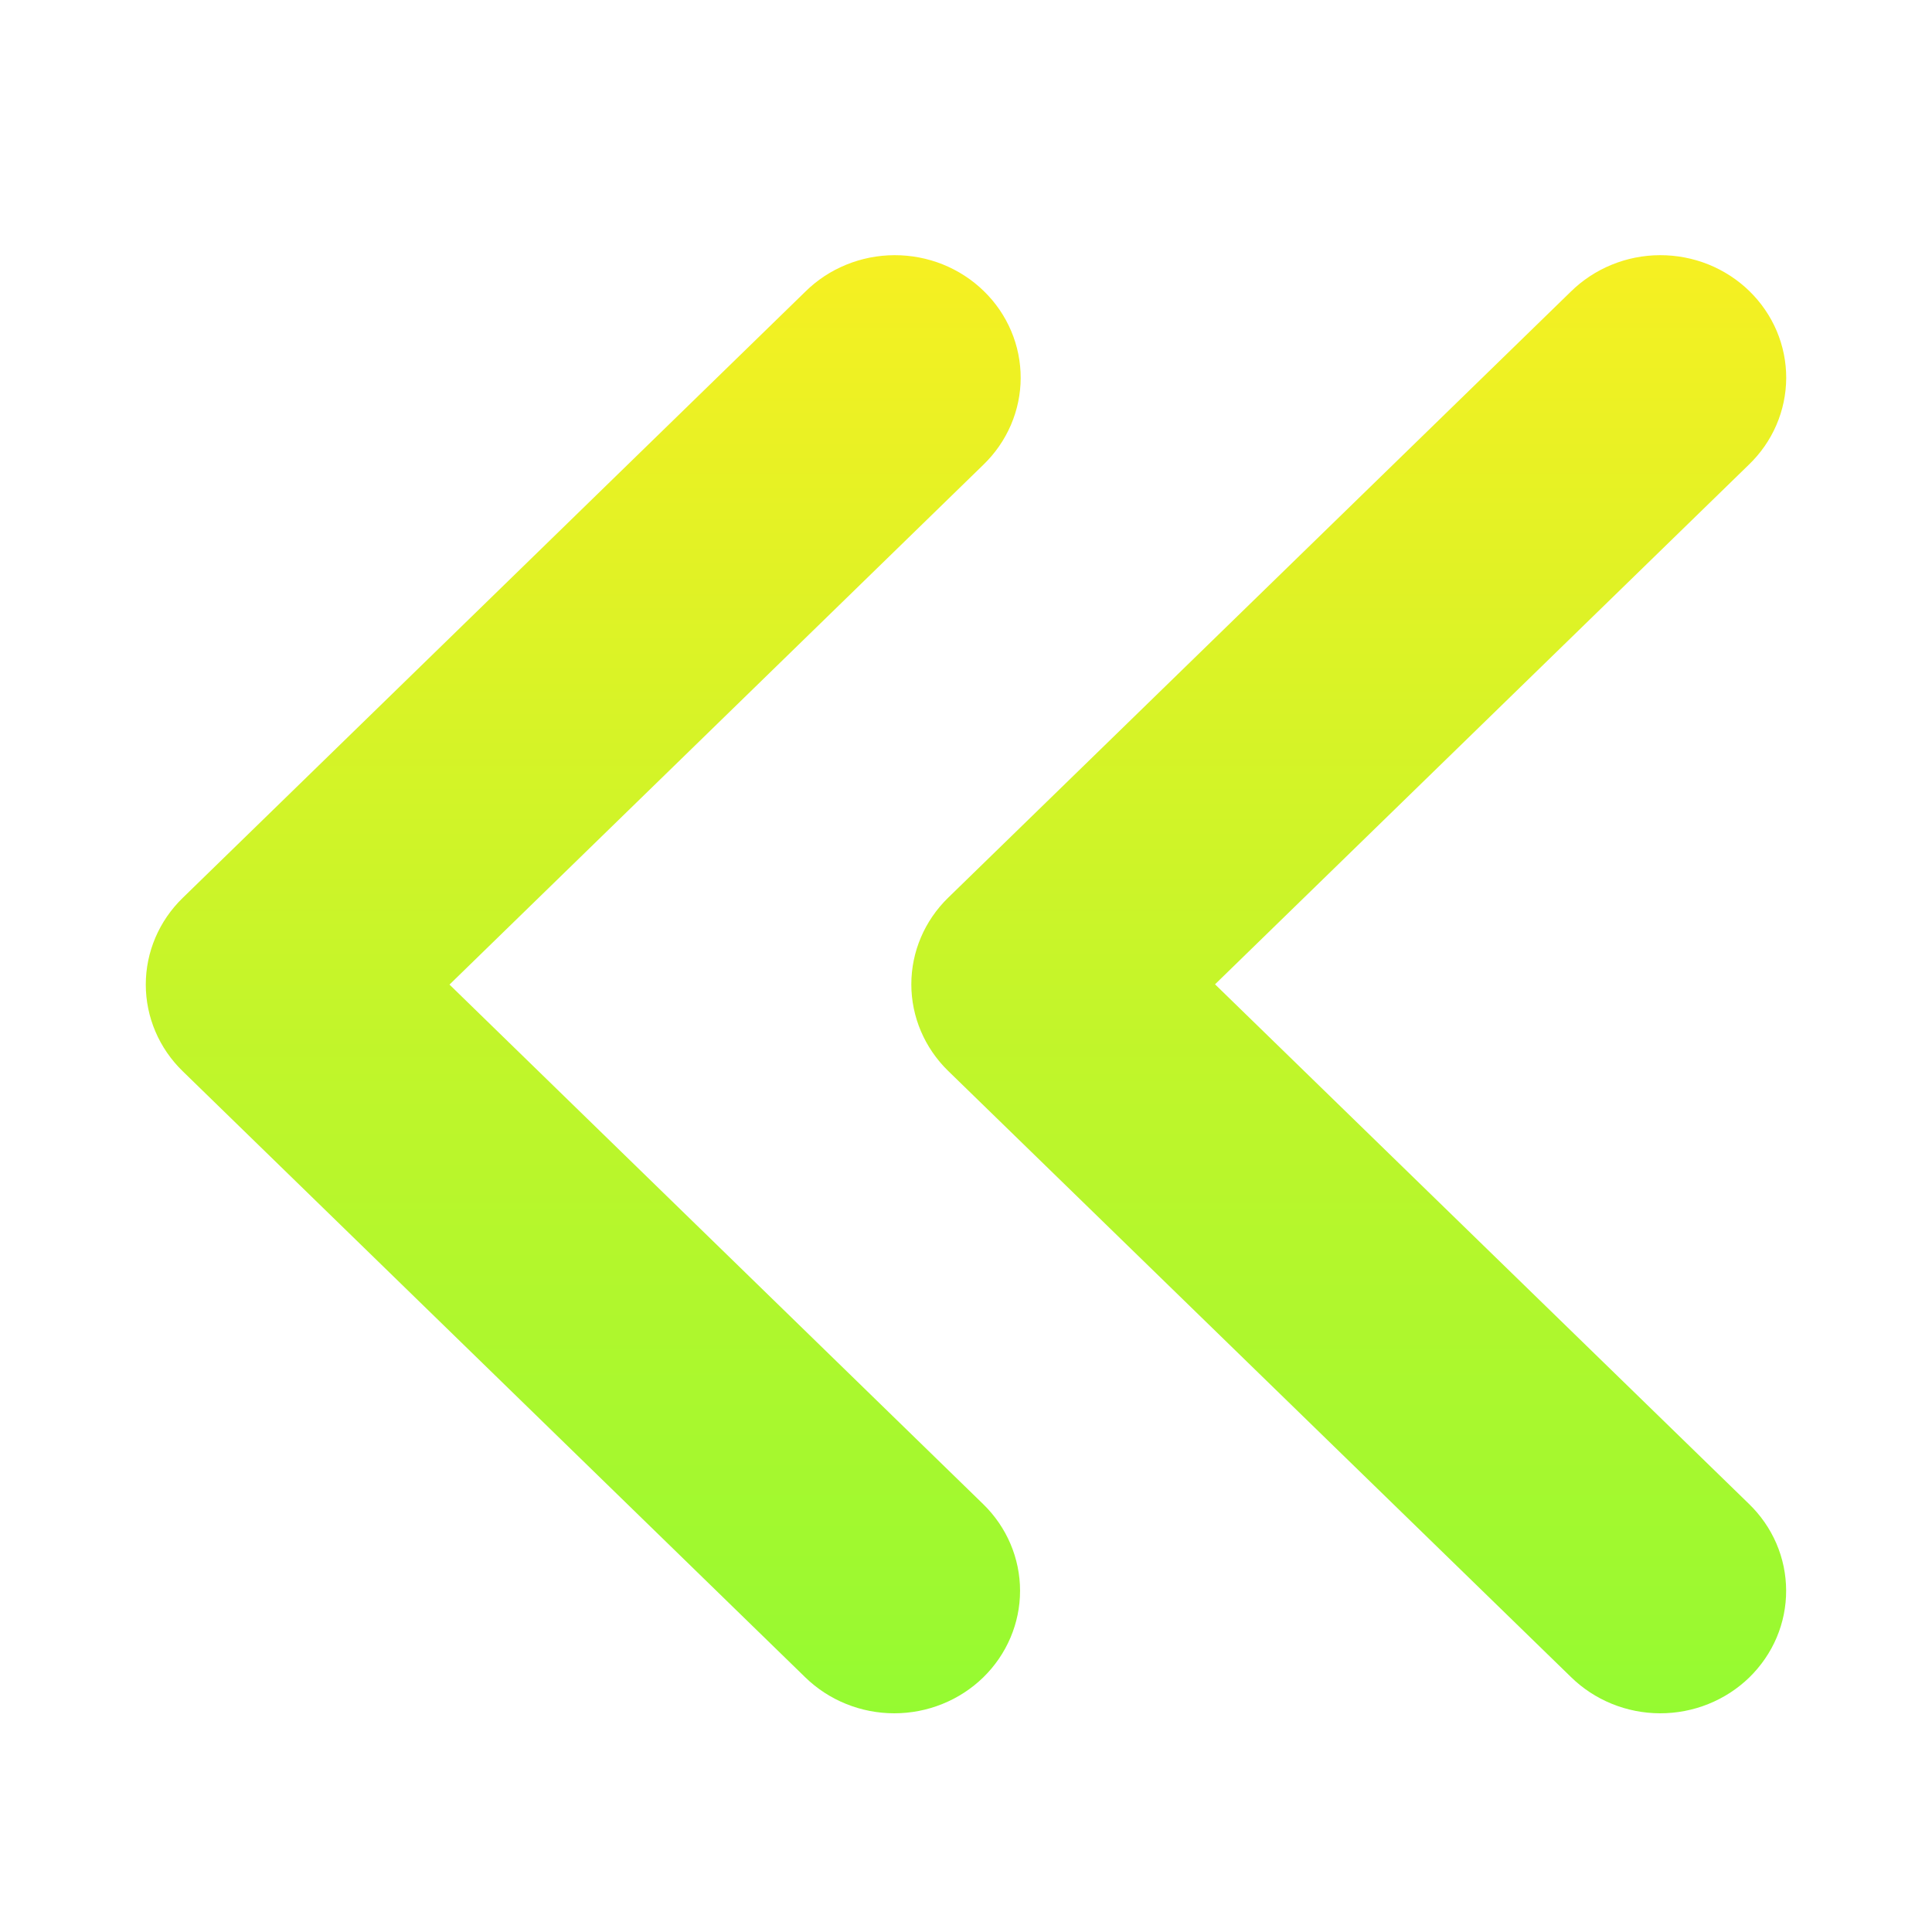 <svg width="50" height="50" viewBox="0 0 50 50" fill="none" xmlns="http://www.w3.org/2000/svg">
<path d="M11.633 25.481L25.447 12.03C25.752 11.736 25.995 11.386 26.161 11.001C26.327 10.616 26.414 10.202 26.415 9.784C26.416 9.366 26.333 8.952 26.169 8.566C26.005 8.179 25.765 7.828 25.461 7.533C25.158 7.237 24.797 7.003 24.4 6.843C24.004 6.684 23.578 6.603 23.149 6.604C22.72 6.605 22.295 6.689 21.899 6.851C21.503 7.013 21.144 7.249 20.843 7.547L4.727 23.239C4.116 23.833 3.773 24.64 3.773 25.48C3.773 26.321 4.116 27.128 4.727 27.722L20.842 43.411C21.144 43.705 21.503 43.939 21.898 44.098C22.293 44.258 22.716 44.34 23.144 44.34C23.572 44.34 23.995 44.258 24.39 44.098C24.785 43.939 25.144 43.705 25.446 43.411C26.056 42.816 26.399 42.01 26.399 41.169C26.399 40.328 26.056 39.522 25.446 38.928L11.633 25.481Z" fill="url(#paint0_linear_72_2337)"/>
<path d="M31.445 25.474L45.258 12.028C45.564 11.734 45.807 11.385 45.973 10.999C46.139 10.614 46.225 10.201 46.227 9.783C46.228 9.365 46.144 8.951 45.981 8.565C45.817 8.179 45.576 7.828 45.273 7.532C44.969 7.237 44.609 7.003 44.212 6.843C43.815 6.684 43.39 6.603 42.961 6.604C42.531 6.605 42.107 6.689 41.711 6.851C41.315 7.013 40.956 7.249 40.654 7.546L24.538 23.233C23.928 23.827 23.585 24.633 23.585 25.474C23.585 26.314 23.928 27.12 24.538 27.715L40.653 43.398C40.955 43.695 41.314 43.931 41.71 44.093C42.106 44.255 42.53 44.339 42.96 44.34C43.389 44.341 43.814 44.26 44.211 44.1C44.608 43.941 44.968 43.707 45.272 43.412C45.575 43.116 45.816 42.765 45.98 42.379C46.143 41.993 46.227 41.579 46.225 41.161C46.224 40.743 46.138 40.33 45.972 39.944C45.806 39.559 45.563 39.21 45.258 38.916L31.445 25.474Z" fill="url(#paint1_linear_72_2337)"/>
<defs>
<linearGradient id="paint0_linear_72_2337" x1="15.094" y1="6.604" x2="15.094" y2="44.34" gradientUnits="userSpaceOnUse">
<stop stop-color="#F6F022"/>
<stop offset="1" stop-color="#95FA31"/>
</linearGradient>
<linearGradient id="paint1_linear_72_2337" x1="34.906" y1="6.604" x2="34.906" y2="44.34" gradientUnits="userSpaceOnUse">
<stop stop-color="#F6F022"/>
<stop offset="1" stop-color="#95FA31"/>
</linearGradient>
</defs>
</svg>
